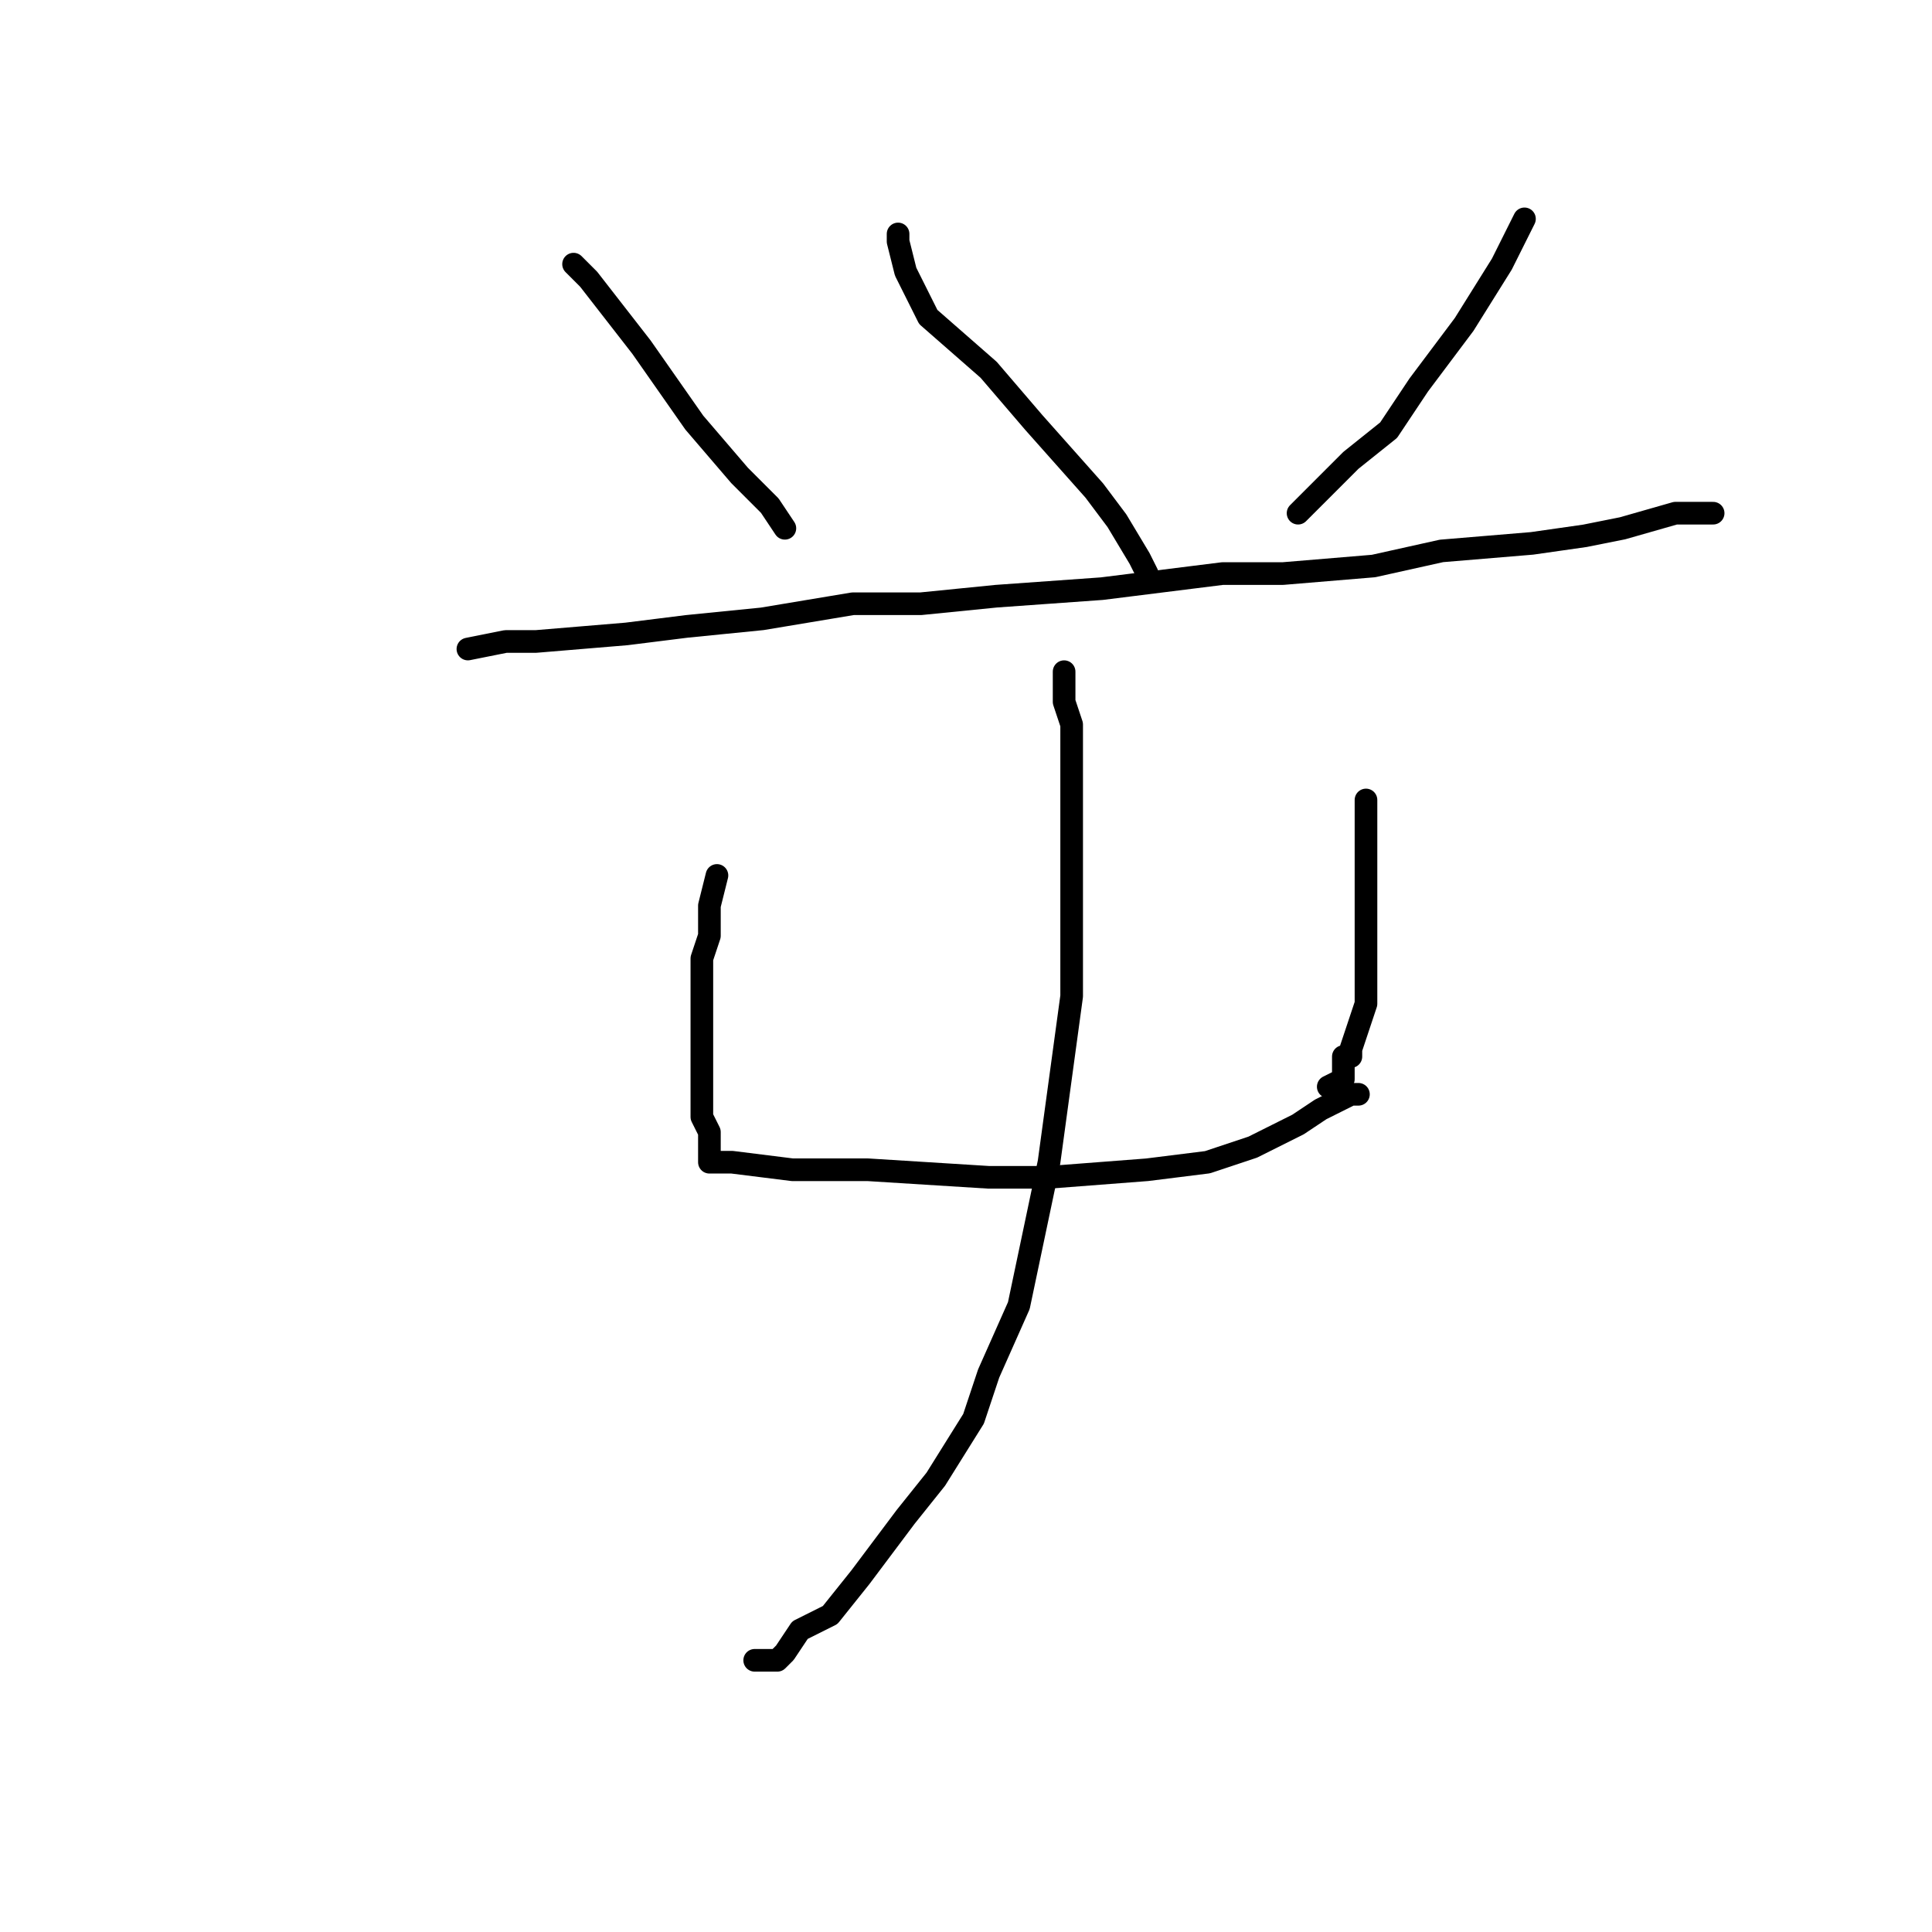 <?xml version="1.0" standalone="no"?>
    <svg width="256" height="256" xmlns="http://www.w3.org/2000/svg" version="1.1">
    <polyline stroke="black" stroke-width="3" stroke-linecap="round" fill="transparent" stroke-linejoin="round" points="76 35 78 37 85 46 92 56 98 63 102 67 104 70 104 70 104 70 " />
        <polyline stroke="black" stroke-width="3" stroke-linecap="round" fill="transparent" stroke-linejoin="round" points="119 31 119 32 120 36 123 42 131 49 137 56 145 65 148 69 151 74 152 76 152 76 " />
        <polyline stroke="black" stroke-width="3" stroke-linecap="round" fill="transparent" stroke-linejoin="round" points="202 29 199 35 194 43 188 51 184 57 179 61 174 66 173 67 172 68 172 68 172 68 " />
        <polyline stroke="black" stroke-width="3" stroke-linecap="round" fill="transparent" stroke-linejoin="round" points="62 86 67 85 71 85 83 84 91 83 101 82 113 80 122 80 132 79 146 78 154 77 162 76 170 76 182 75 191 73 203 72 210 71 215 70 222 68 224 68 227 68 227 68 " />
        <polyline stroke="black" stroke-width="3" stroke-linecap="round" fill="transparent" stroke-linejoin="round" points="95 116 94 120 94 124 93 127 93 131 93 136 93 142 93 145 93 148 94 150 94 153 94 154 94 154 97 154 105 155 115 155 131 156 139 156 152 155 160 154 166 152 172 149 175 147 179 145 179 145 180 145 180 145 " />
        <polyline stroke="black" stroke-width="3" stroke-linecap="round" fill="transparent" stroke-linejoin="round" points="181 106 181 107 181 115 181 118 181 124 181 130 181 133 180 136 179 139 179 140 178 140 178 142 178 143 176 144 176 144 " />
        <polyline stroke="black" stroke-width="3" stroke-linecap="round" fill="transparent" stroke-linejoin="round" points="141 89 141 93 142 96 142 105 142 126 142 132 139 154 135 173 131 182 129 188 124 196 120 201 114 209 110 214 106 216 104 219 103 220 101 220 100 220 100 220 " />
        </svg>